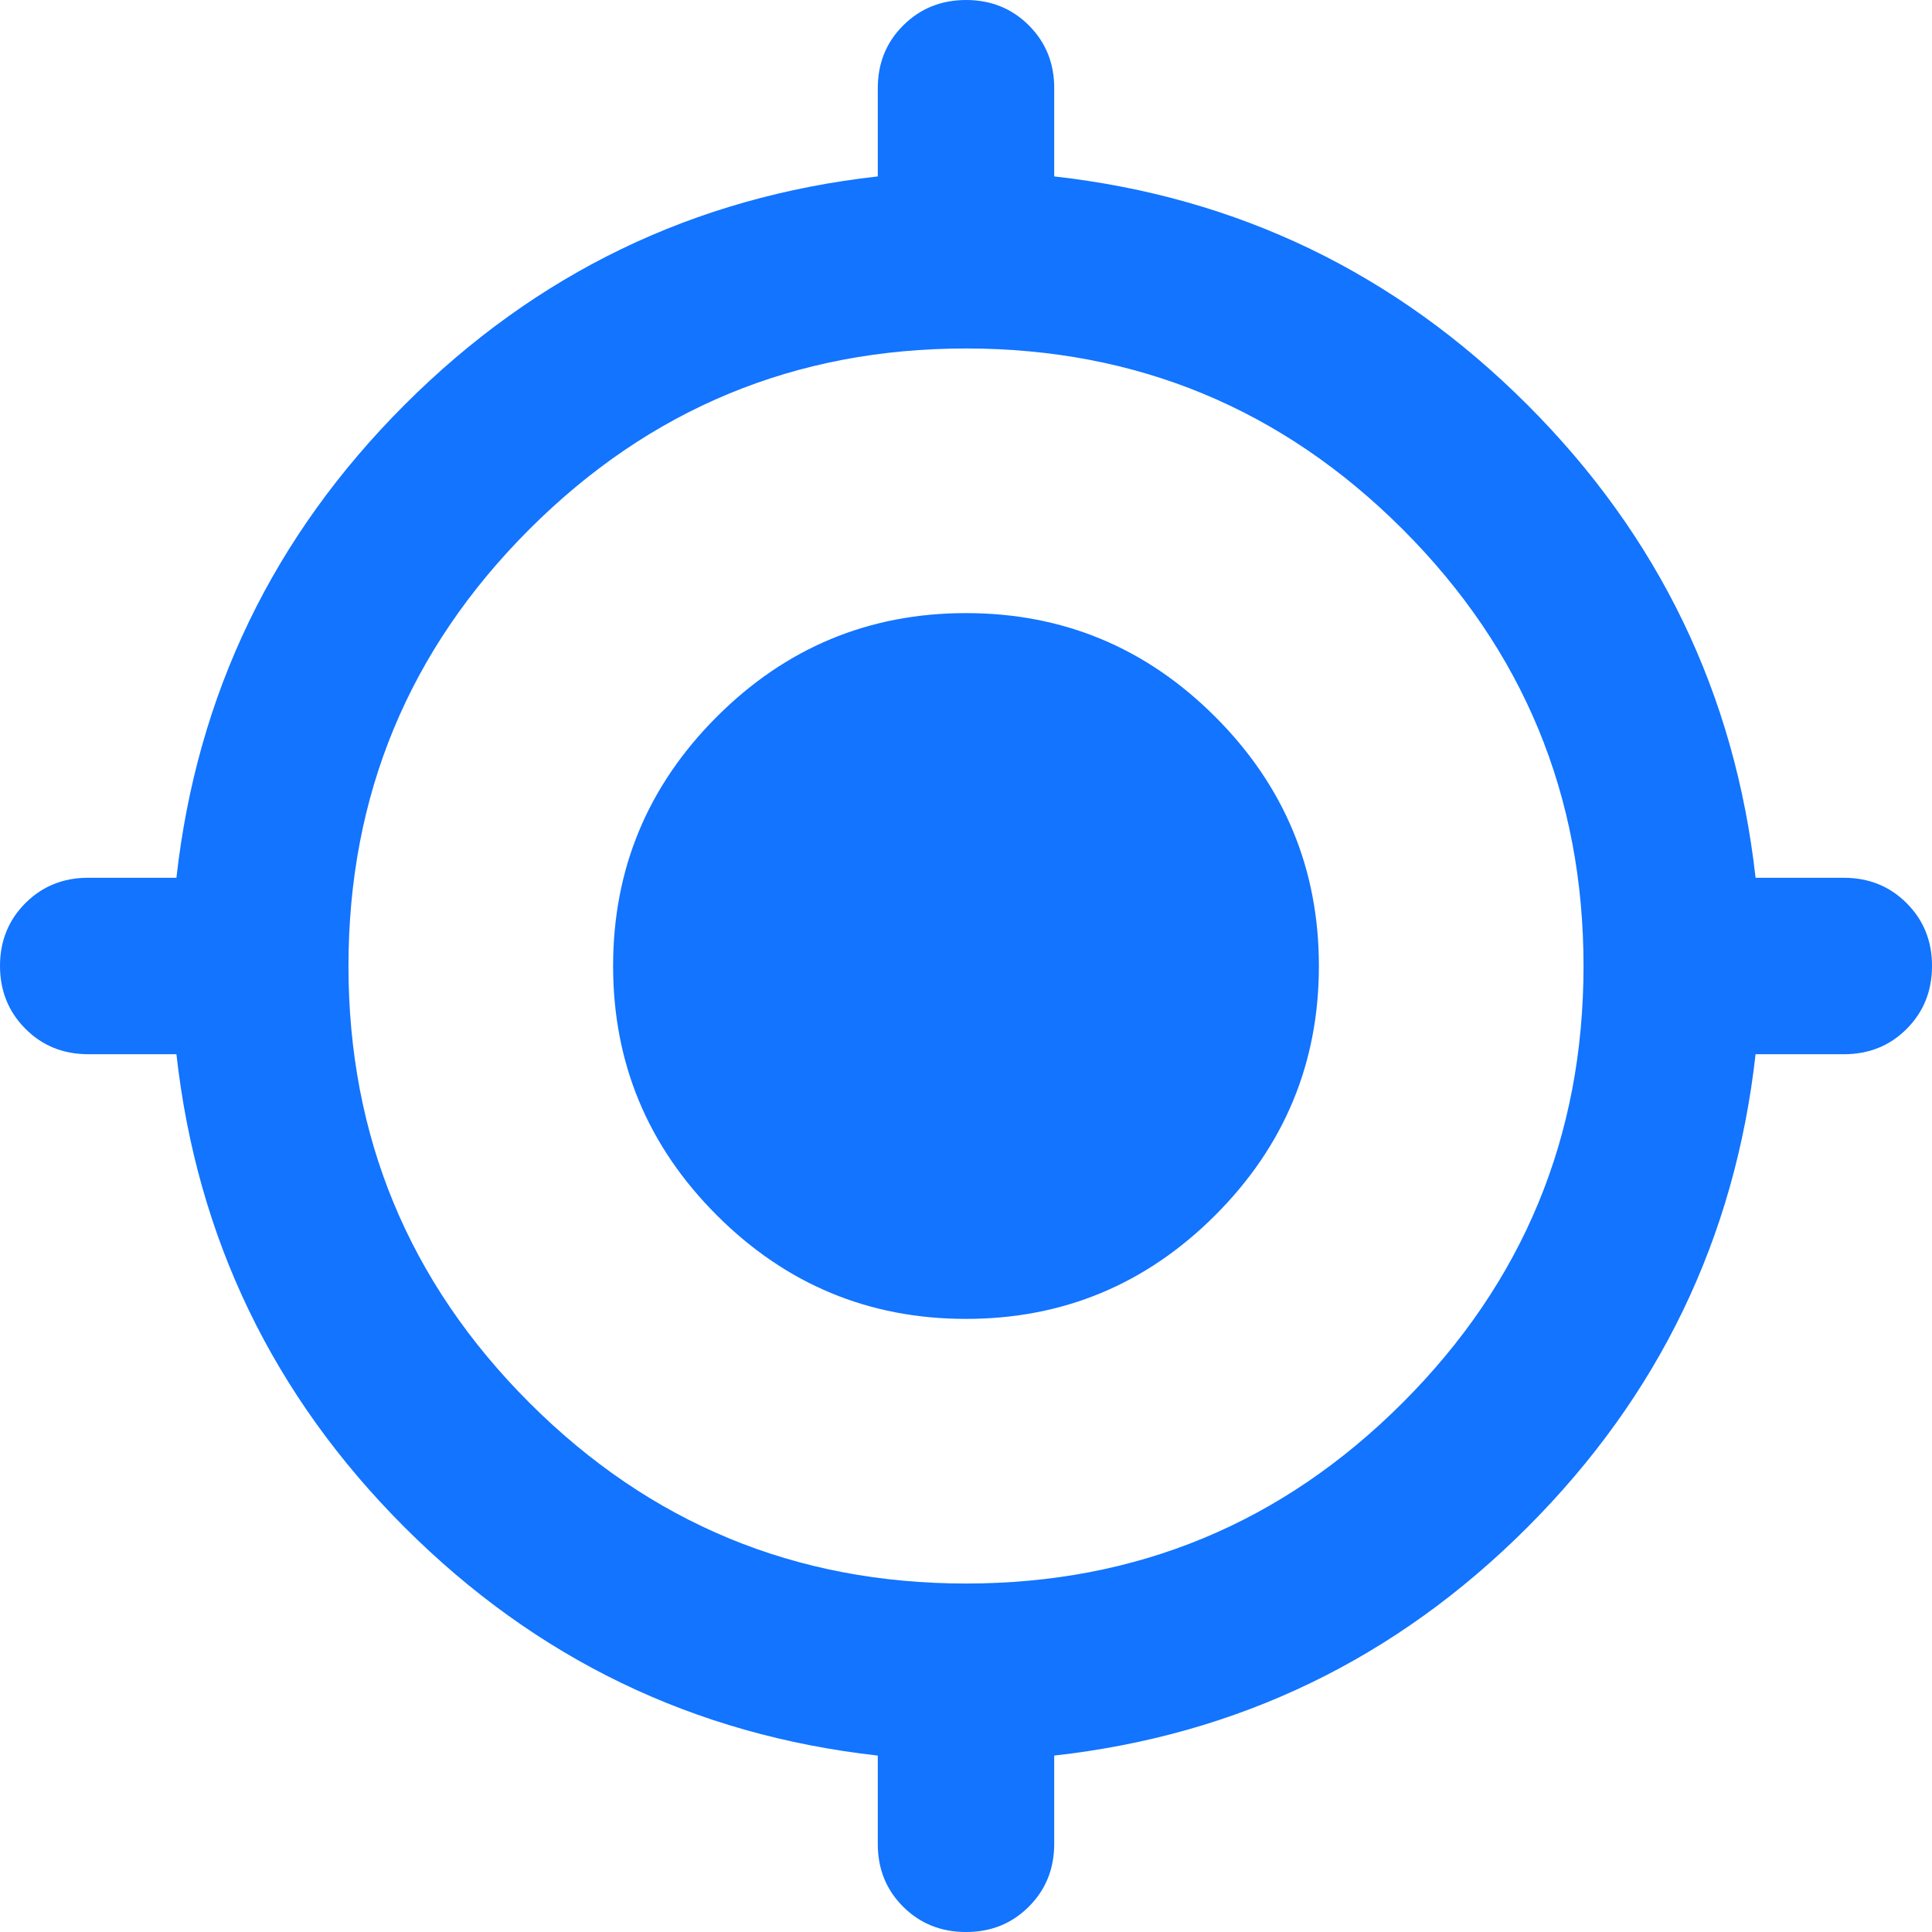 <svg width="38" height="38" viewBox="0 0 38 38" fill="none" xmlns="http://www.w3.org/2000/svg">
<path d="M19 38C18.508 38 18.096 37.834 17.763 37.502C17.43 37.17 17.264 36.758 17.265 36.265V34.53C13.65 34.125 10.548 32.629 7.959 30.041C5.37 27.453 3.874 24.351 3.47 20.735H1.735C1.244 20.735 0.832 20.569 0.5 20.235C0.168 19.902 0.001 19.491 0 19C0 18.508 0.167 18.096 0.5 17.763C0.833 17.43 1.245 17.264 1.735 17.265H3.47C3.875 13.65 5.372 10.548 7.961 7.959C10.55 5.37 13.651 3.874 17.265 3.47V1.735C17.265 1.244 17.431 0.832 17.765 0.5C18.098 0.168 18.509 0.001 19 0C19.492 0 19.904 0.167 20.237 0.5C20.57 0.833 20.736 1.245 20.735 1.735V3.47C24.35 3.875 27.452 5.372 30.041 7.961C32.63 10.55 34.126 13.651 34.53 17.265H36.265C36.757 17.265 37.169 17.431 37.502 17.765C37.835 18.098 38.001 18.509 38 19C38 19.492 37.834 19.904 37.502 20.237C37.17 20.57 36.758 20.736 36.265 20.735H34.53C34.125 24.35 32.629 27.452 30.041 30.041C27.453 32.63 24.351 34.126 20.735 34.53V36.265C20.735 36.757 20.569 37.169 20.235 37.502C19.902 37.835 19.491 38.001 19 38ZM19 31.146C22.355 31.146 25.218 29.96 27.589 27.589C29.96 25.218 31.146 22.355 31.146 19C31.146 15.645 29.96 12.782 27.589 10.411C25.218 8.04 22.355 6.854 19 6.854C15.645 6.854 12.782 8.04 10.411 10.411C8.04 12.782 6.854 15.645 6.854 19C6.854 22.355 8.04 25.218 10.411 27.589C12.782 29.96 15.645 31.146 19 31.146ZM19 25.941C17.091 25.941 15.457 25.261 14.098 23.902C12.739 22.543 12.059 20.909 12.059 19C12.059 17.091 12.739 15.457 14.098 14.098C15.457 12.739 17.091 12.059 19 12.059C20.909 12.059 22.543 12.739 23.902 14.098C25.261 15.457 25.941 17.091 25.941 19C25.941 20.909 25.261 22.543 23.902 23.902C22.543 25.261 20.909 25.941 19 25.941Z" fill="#1274FF"/>
</svg>

